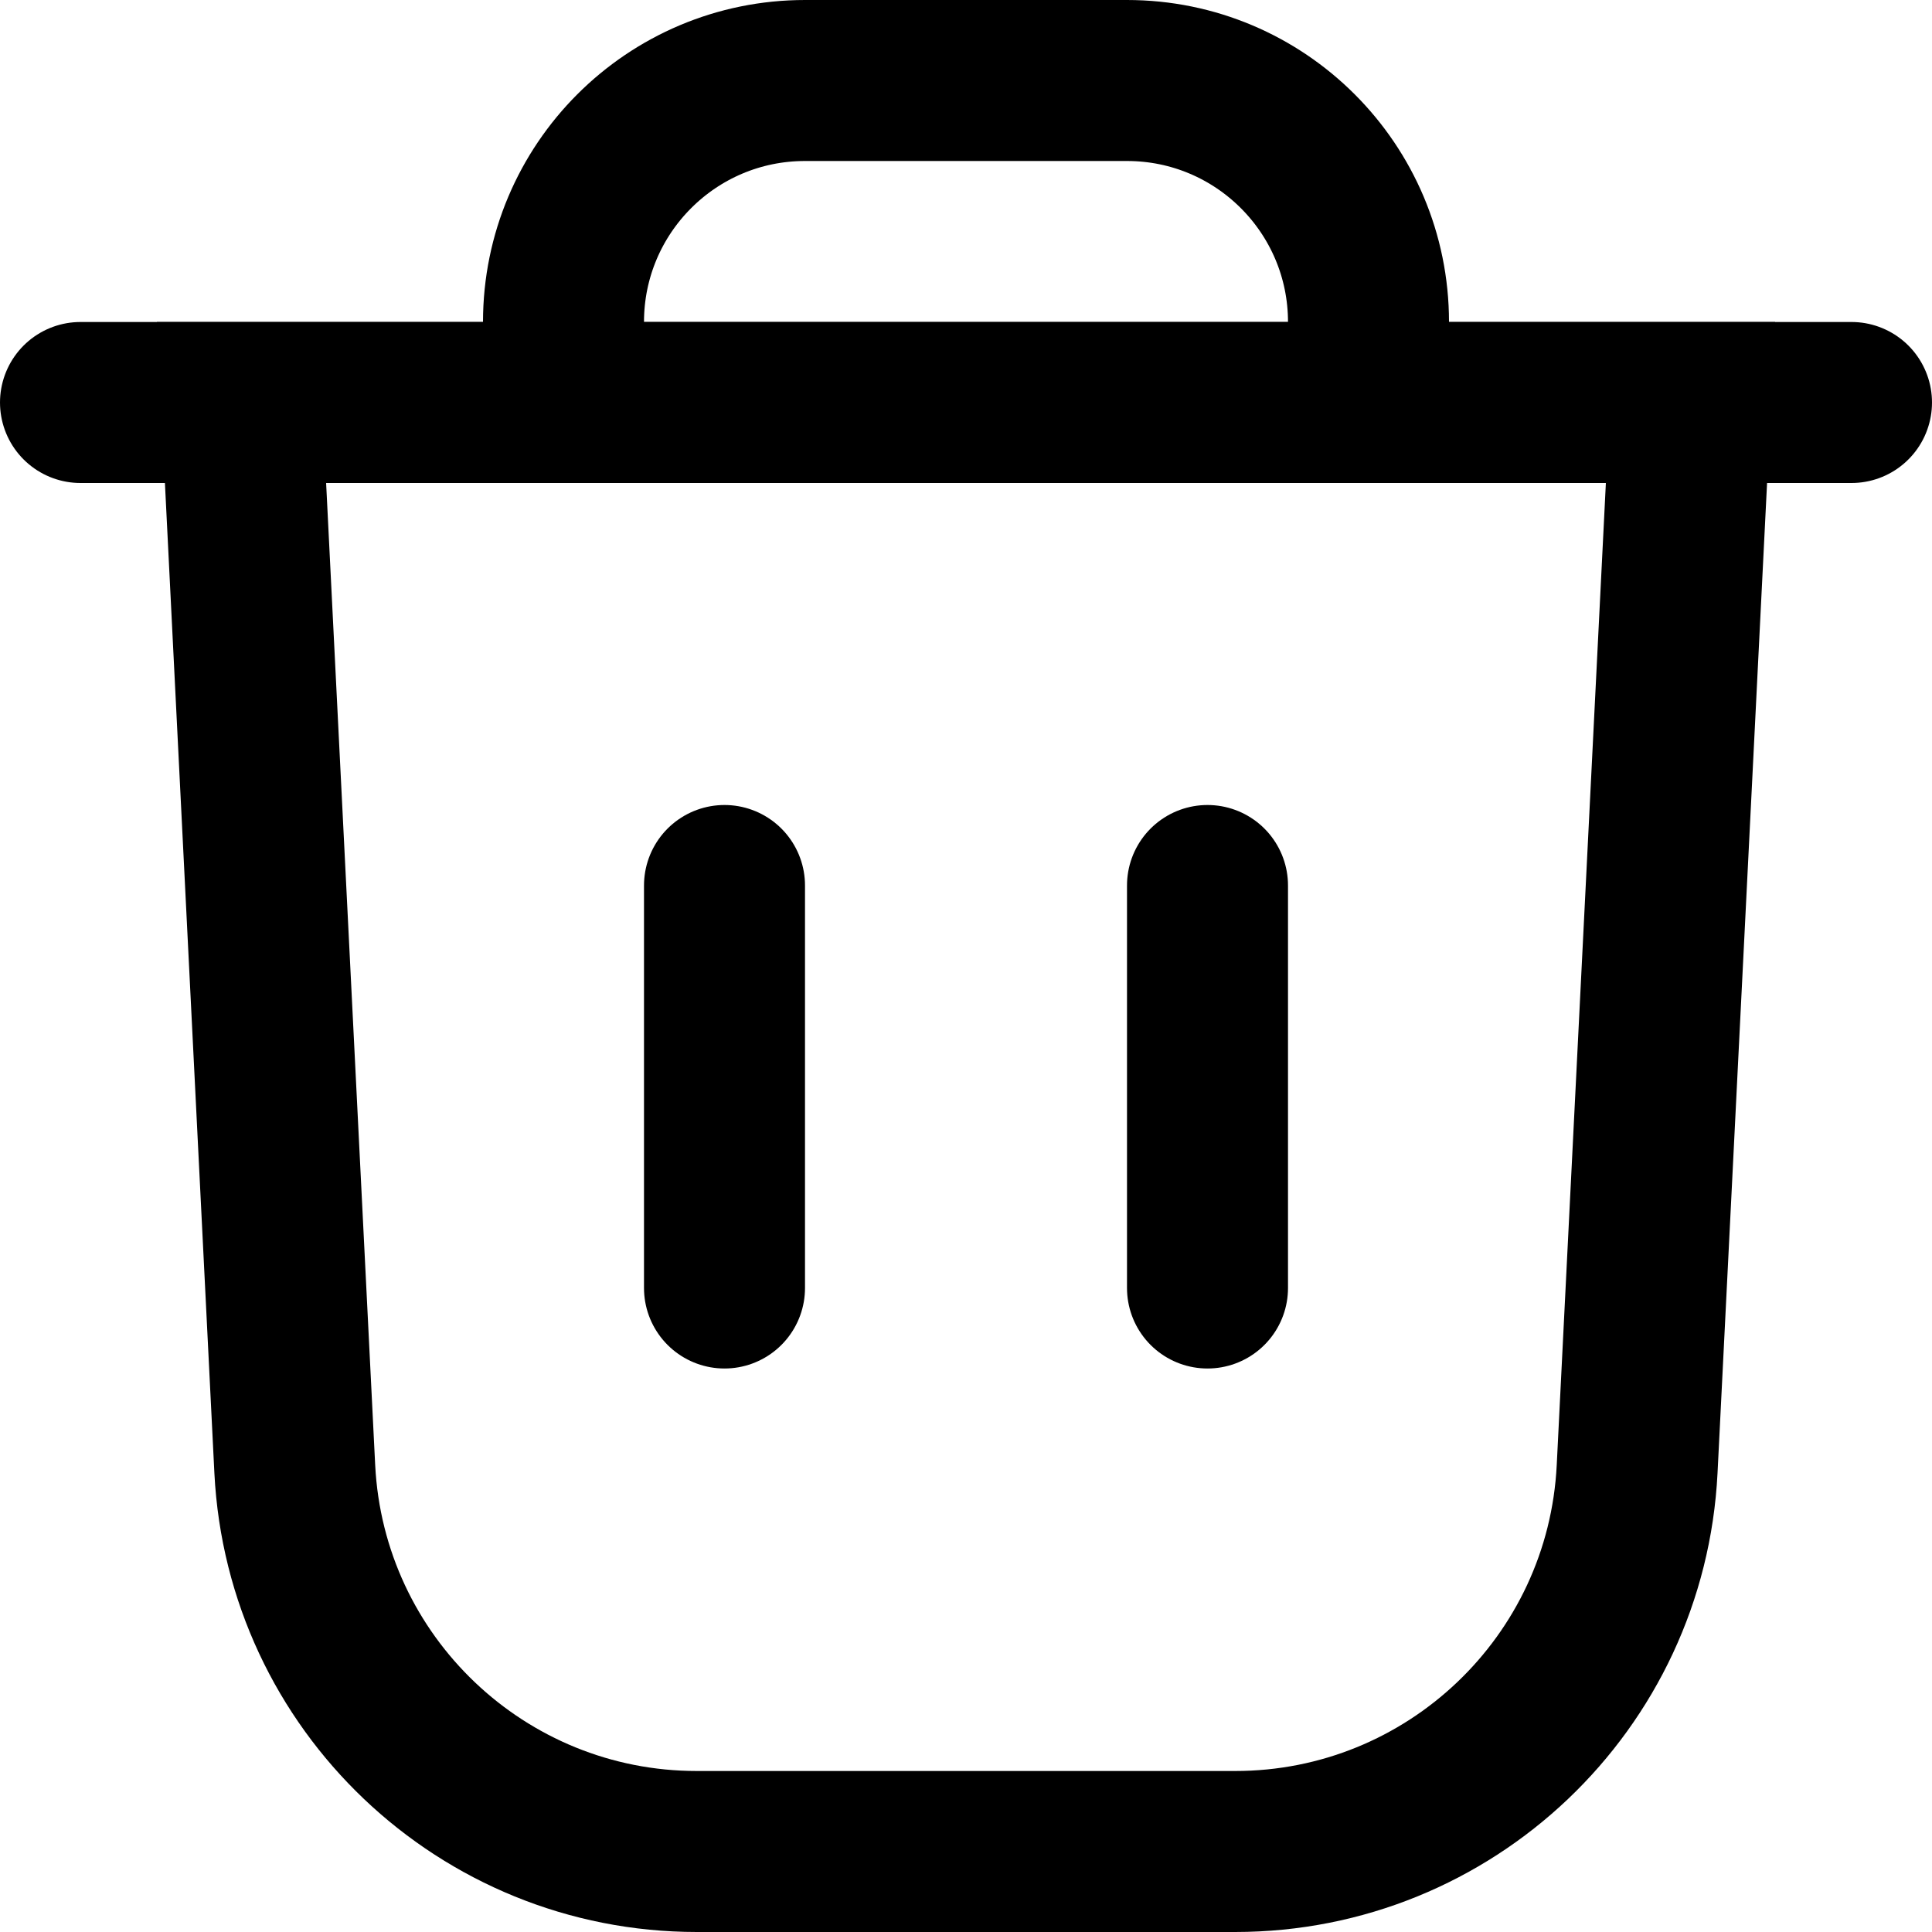 <svg width="24" viewBox="0 0 24 24" fill="none" xmlns="http://www.w3.org/2000/svg">
  <path class="line" d="M3 5H21L20.337 18.25C20.204 20.911 18.008 23 15.344 23H8.656C5.992 23 3.796 20.911 3.662 18.25L3 5Z" stroke="current" stroke-width="2"/>
  <path class="line" d="M7 5V4C7 2.343 8.343 1 10 1H14C15.657 1 17 2.343 17 4V5" stroke="current" stroke-width="2"/>
  <path class="line" d="M1 5H23" stroke="current" stroke-width="2" stroke-linecap="round"/>
  <path class="line" d="M15 11V16" stroke="current" stroke-width="2" stroke-linecap="round"/>
  <path class="line" d="M9 11V16" stroke="current" stroke-width="2" stroke-linecap="round"/>
</svg>

